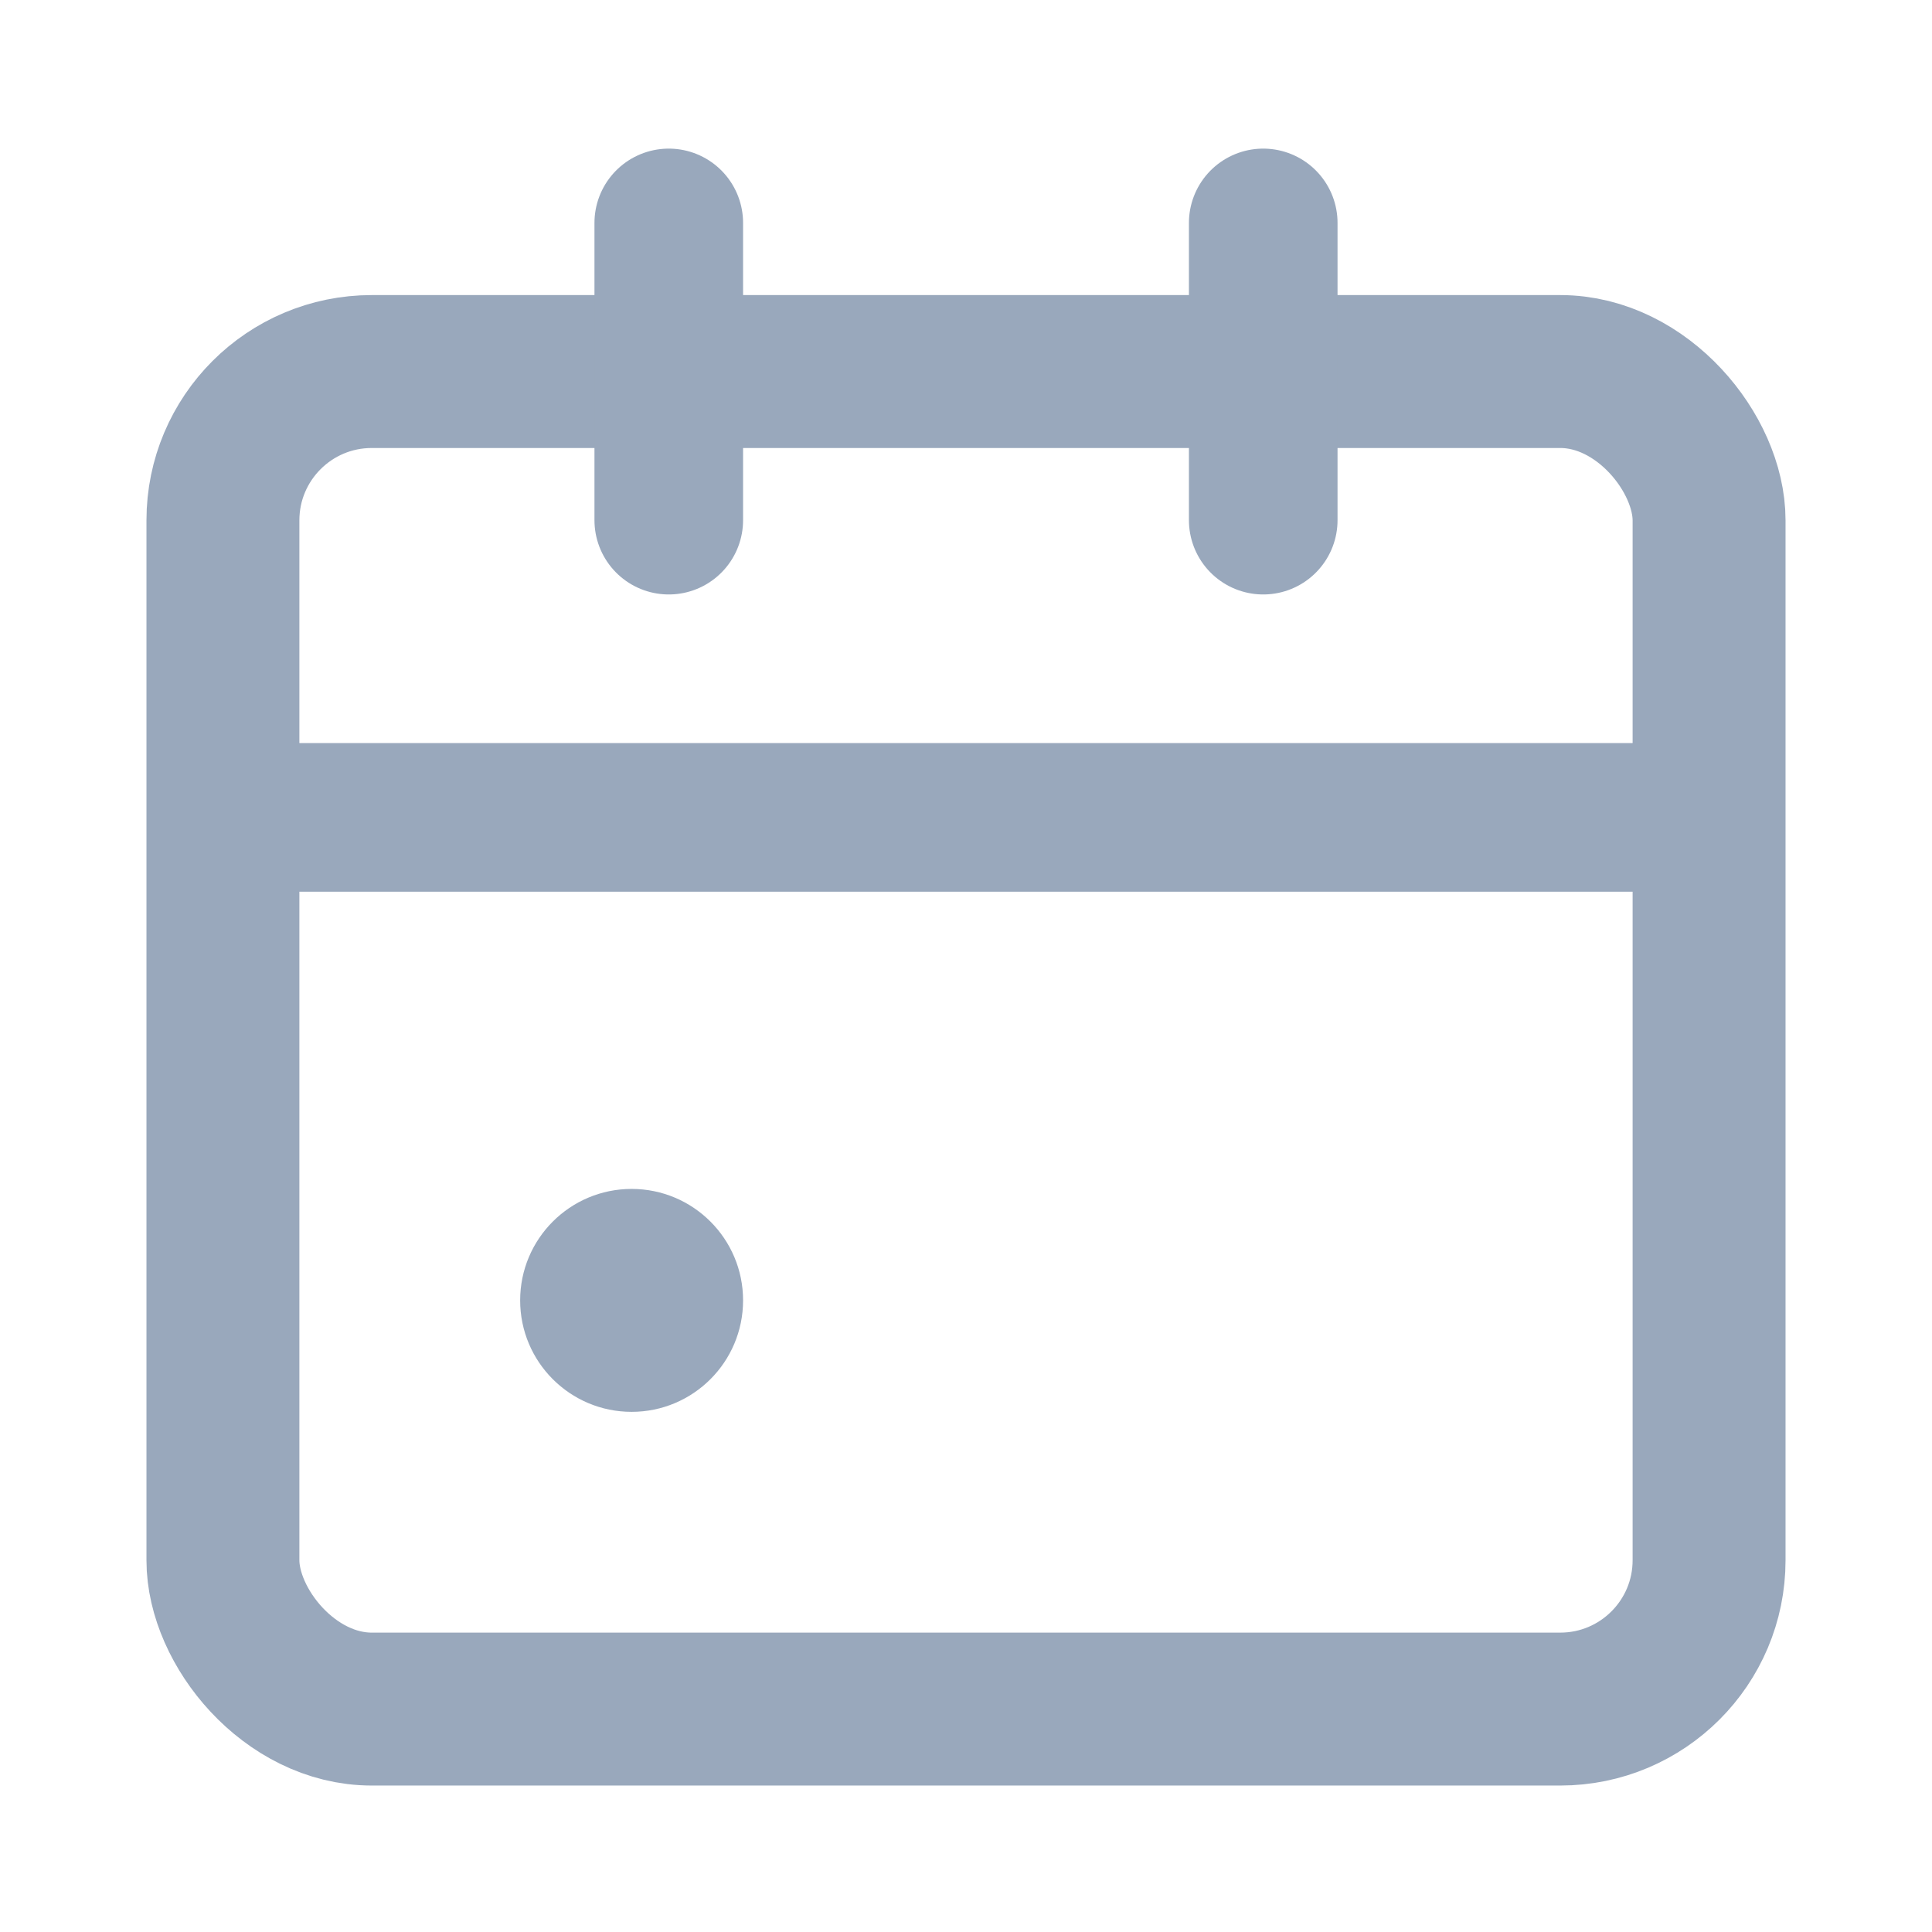 <svg xmlns="http://www.w3.org/2000/svg" width="26" height="26" viewBox="0 0 26 26">
  <g id="calendar-icon" transform="translate(-53 -155)">
    <rect id="Rectangle_3441" data-name="Rectangle 3441" width="26" height="26" transform="translate(53 155)" fill="none"/>
    <g id="Group_73730" data-name="Group 73730" transform="translate(-516 -29)">
      <rect id="Rectangle_3442" data-name="Rectangle 3442" width="20" height="18" rx="2.003" transform="translate(572 189)" fill="none" stroke="#99a8bc" stroke-linecap="round" stroke-linejoin="round" stroke-width="2.058"/>
      <line id="Line_1" data-name="Line 1" x2="20" transform="translate(572 195)" fill="none" stroke="#99a8bc" stroke-linecap="round" stroke-linejoin="round" stroke-width="2"/>
      <line id="Line_2" data-name="Line 2" y2="4" transform="translate(578 187)" fill="none" stroke="#99a8bc" stroke-linecap="round" stroke-linejoin="round" stroke-width="2"/>
      <line id="Line_3" data-name="Line 3" y2="4" transform="translate(586 187)" fill="none" stroke="#99a8bc" stroke-linecap="round" stroke-linejoin="round" stroke-width="2"/>
      <circle id="Ellipse_271" data-name="Ellipse 271" cx="1.5" cy="1.5" r="1.5" transform="translate(576 200)" fill="#99a8bc"/>
    </g>
  </g>
</svg>
